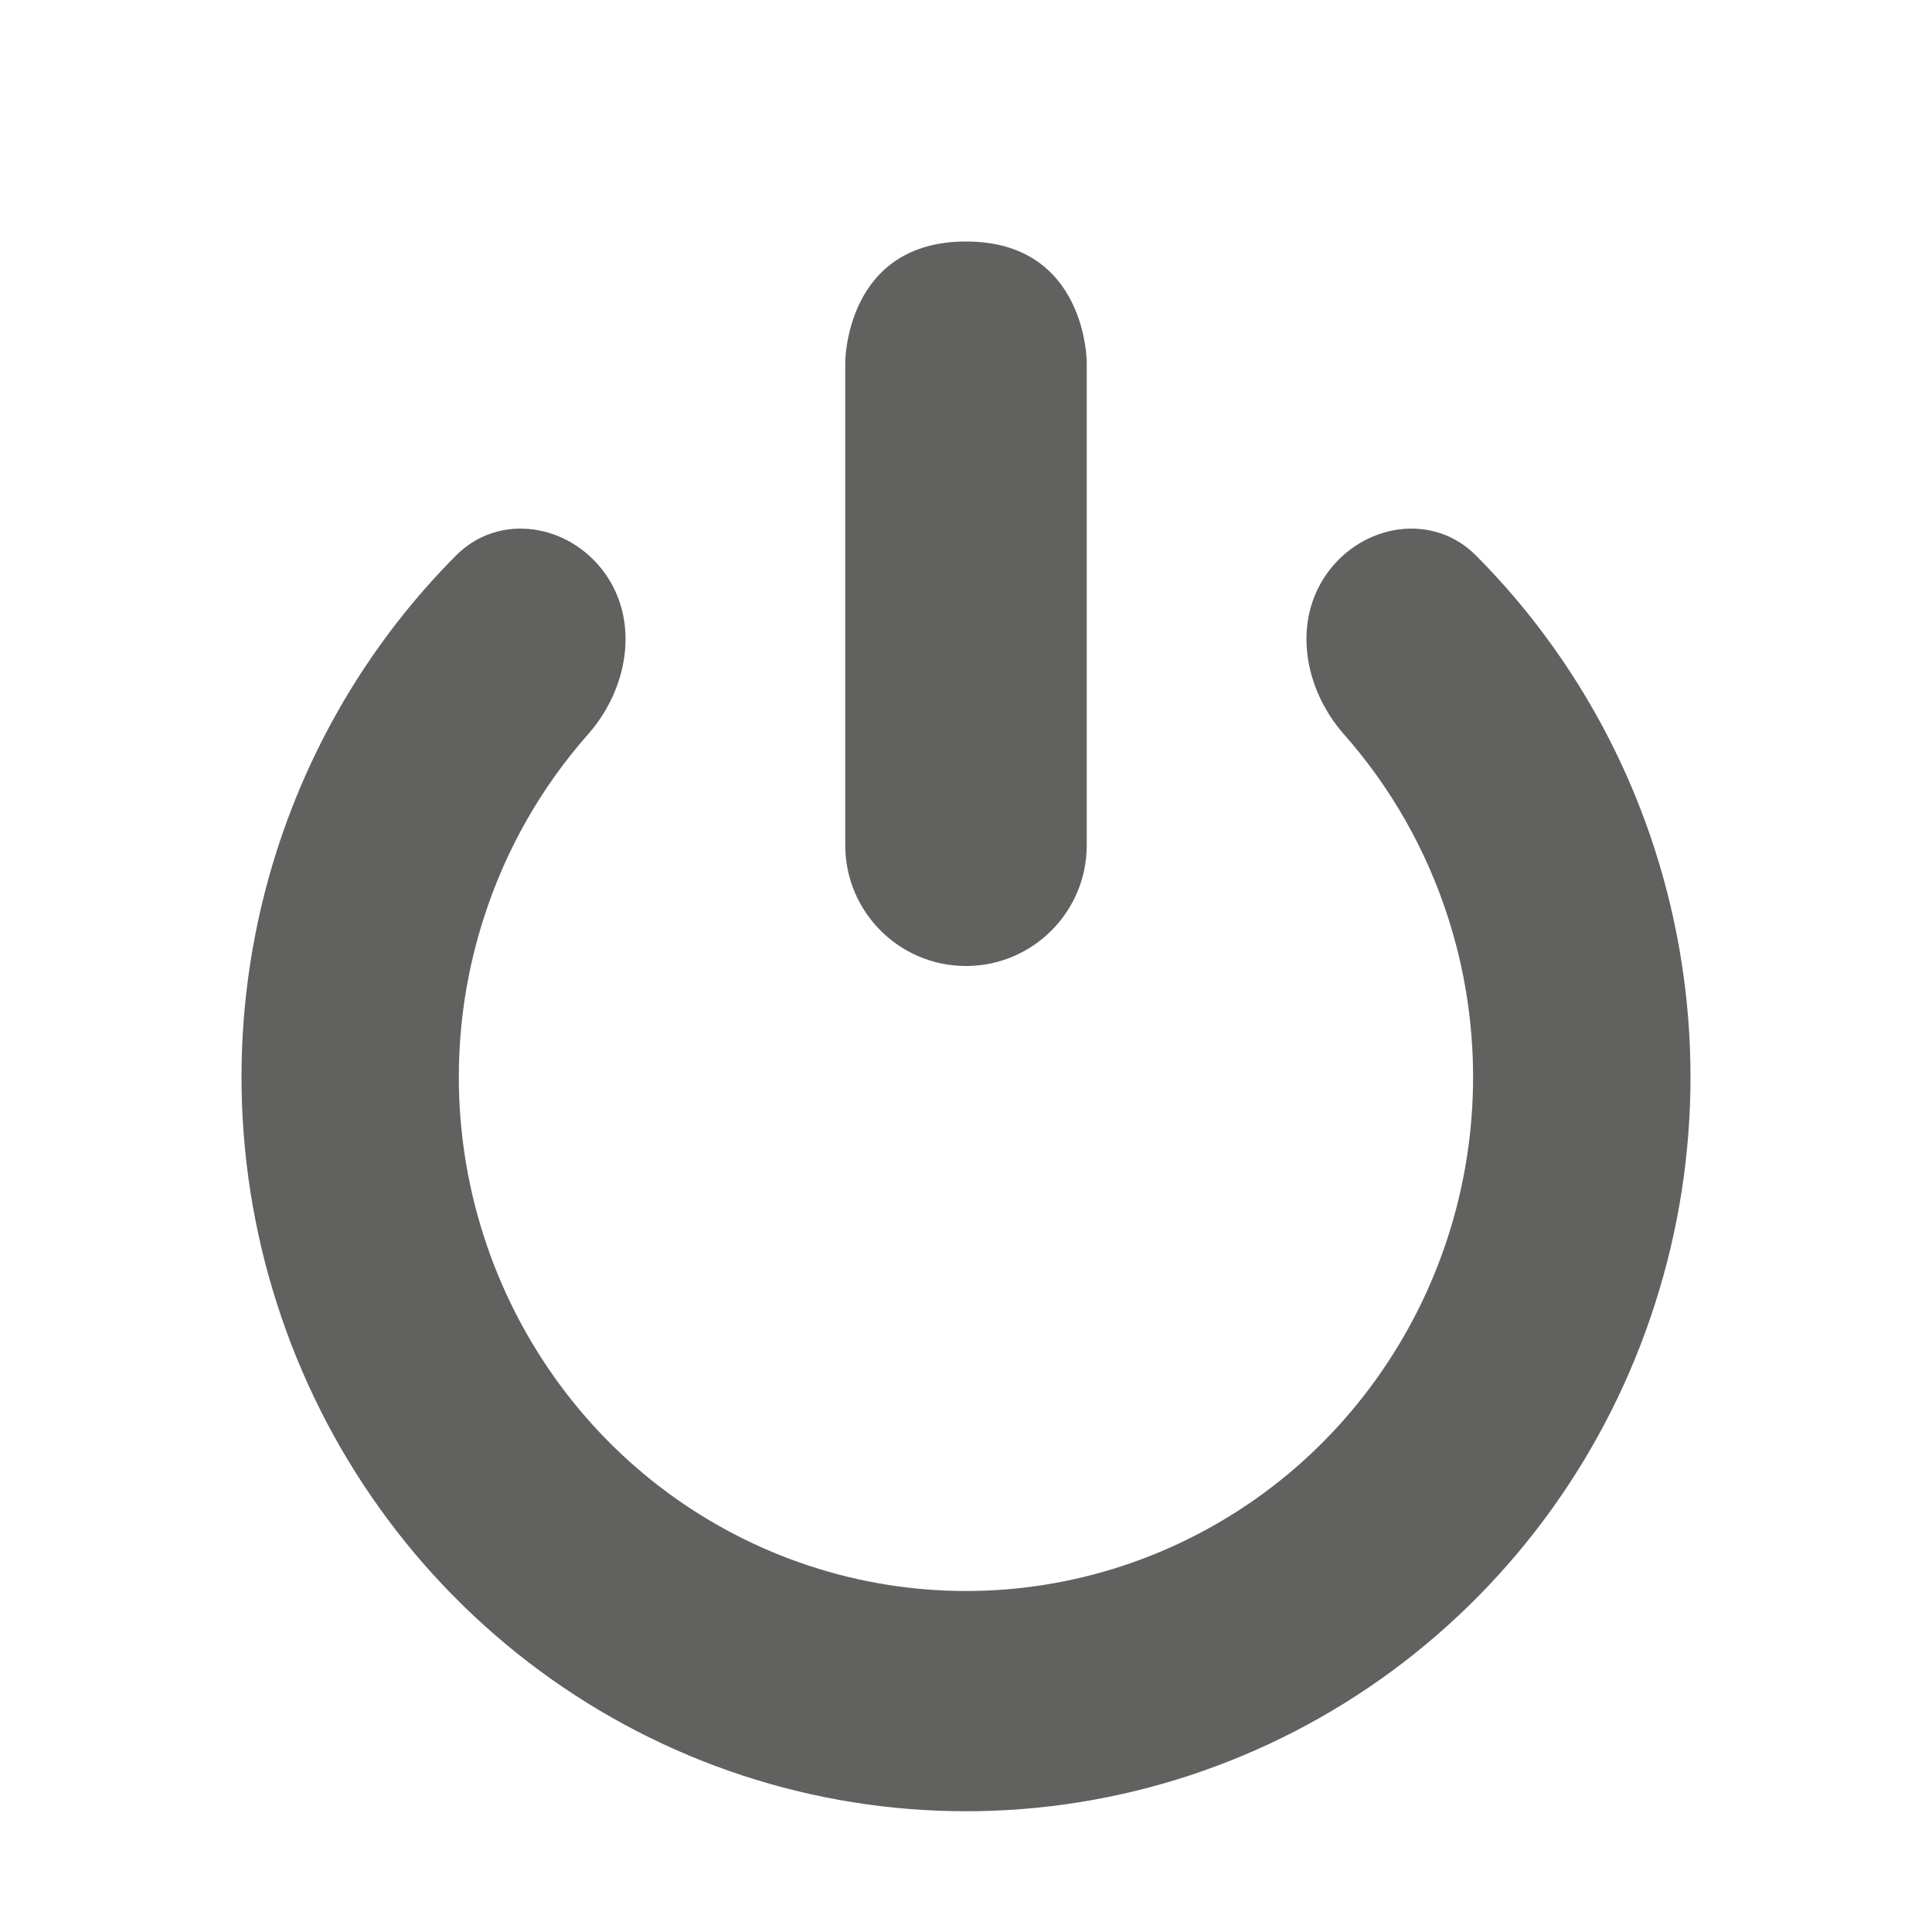 <svg width="16" height="16" viewBox="0 0 16 16" fill="none" xmlns="http://www.w3.org/2000/svg">
<path d="M8 8C8.552 8 9 7.552 9 7L9 3C9 3 9 2 8 2C7 2 7 3 7 3L7 7C7 7.552 7.448 8 8 8Z" fill="#616160"/>
<path d="M10.991 4.747C11.286 4.336 11.866 4.241 12.223 4.6C12.899 5.279 13.409 6.114 13.706 7.04C14.098 8.262 14.098 9.577 13.706 10.798C13.315 12.02 12.552 13.084 11.527 13.839C10.502 14.594 9.267 15 8 15C6.733 15 5.498 14.594 4.473 13.839C3.448 13.084 2.685 12.02 2.294 10.798C1.902 9.577 1.902 8.262 2.294 7.04C2.591 6.114 3.101 5.279 3.777 4.6C4.134 4.241 4.714 4.336 5.009 4.747V4.747C5.299 5.151 5.2 5.707 4.871 6.08C4.483 6.519 4.187 7.037 4.006 7.604C3.731 8.459 3.731 9.38 4.006 10.235C4.28 11.089 4.814 11.835 5.531 12.363C6.249 12.891 7.113 13.176 8 13.176C8.887 13.176 9.751 12.891 10.469 12.363C11.186 11.835 11.72 11.089 11.994 10.235C12.268 9.38 12.268 8.459 11.994 7.604C11.813 7.037 11.517 6.519 11.129 6.08C10.8 5.707 10.701 5.151 10.991 4.747V4.747Z" fill="#616160"/>
</svg>
